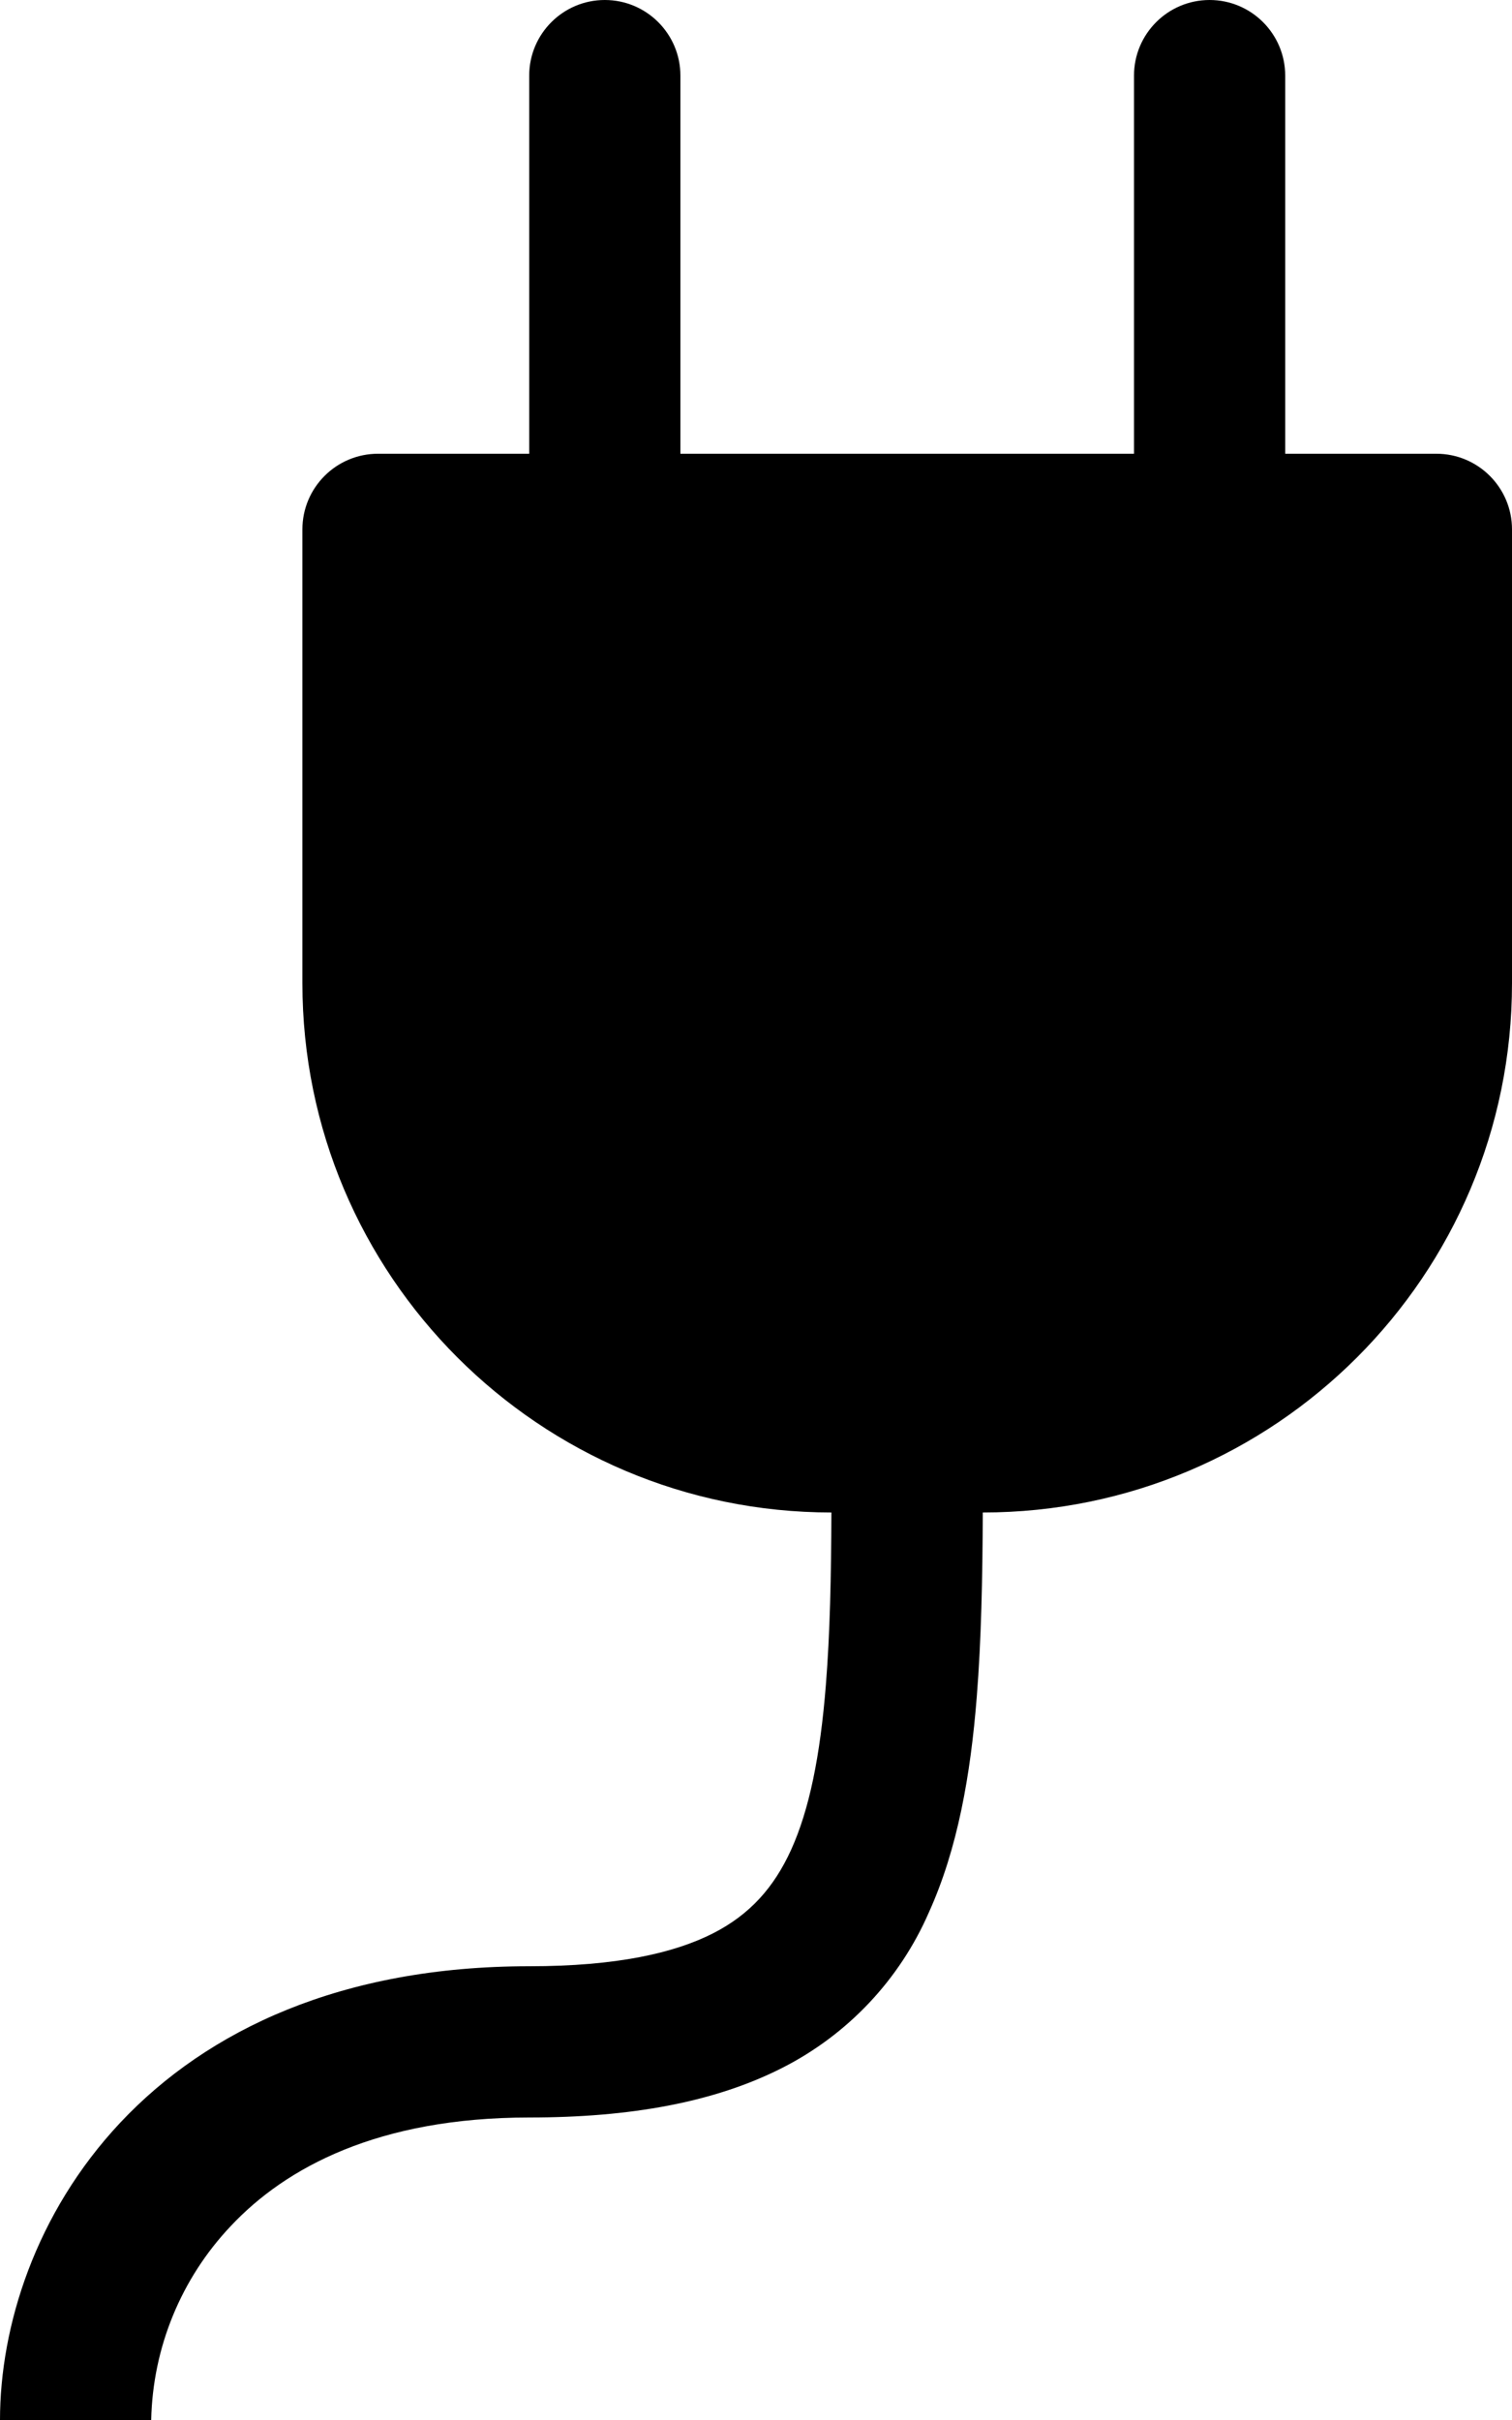 ﻿<?xml version="1.0" encoding="utf-8"?>
<svg version="1.1" xmlns:xlink="http://www.w3.org/1999/xlink" width="15px" height="24px" xmlns="http://www.w3.org/2000/svg">
  <defs>
    <pattern id="BGPattern" patternUnits="userSpaceOnUse" alignment="0 0" imageRepeat="None" />
    <mask fill="white" id="Clip6089">
      <path d="M 5.25 0.75  C 5.25 0.336  5.586 0  6 0  C 6.414 0  6.75 0.336  6.75 0.75  L 6.75 4.5  L 11.25 4.5  L 11.25 0.75  C 11.25 0.336  11.586 0  12 0  C 12.414 0  12.75 0.336  12.75 0.75  L 12.75 4.5  L 14.25 4.5  C 14.664 4.5  15 4.836  15 5.25  L 15 9.75  C 15 12.649  12.649 15  9.75 15  C 9.747 15.651  9.735 16.268  9.69 16.83  C 9.629 17.601  9.501 18.335  9.215 18.966  C 8.924 19.634  8.409 20.179  7.76 20.508  C 7.087 20.85  6.253 21  5.25 21  C 3.753 21  2.835 21.495  2.289 22.077  C 1.796 22.598  1.515 23.283  1.5 24  L 0 24  C 0 23.076  0.348 21.95  1.196 21.048  C 2.061 20.13  3.392 19.5  5.25 19.5  C 6.121 19.5  6.693 19.368  7.077 19.172  C 7.438 18.987  7.677 18.721  7.848 18.346  C 8.029 17.947  8.137 17.415  8.193 16.712  C 8.234 16.201  8.246 15.634  8.248 15  C 5.35 14.999  3 12.649  3 9.75  L 3 5.25  C 3 4.836  3.336 4.5  3.75 4.5  L 5.25 4.5  L 5.25 0.75  Z " fill-rule="evenodd" />
    </mask>
  </defs>
  <g>
    <path d="M 5.25 0.75  C 5.25 0.336  5.586 0  6 0  C 6.414 0  6.75 0.336  6.75 0.75  L 6.75 4.5  L 11.25 4.5  L 11.25 0.75  C 11.25 0.336  11.586 0  12 0  C 12.414 0  12.75 0.336  12.75 0.75  L 12.75 4.5  L 14.25 4.5  C 14.664 4.5  15 4.836  15 5.25  L 15 9.75  C 15 12.649  12.649 15  9.75 15  C 9.747 15.651  9.735 16.268  9.69 16.83  C 9.629 17.601  9.501 18.335  9.215 18.966  C 8.924 19.634  8.409 20.179  7.76 20.508  C 7.087 20.85  6.253 21  5.25 21  C 3.753 21  2.835 21.495  2.289 22.077  C 1.796 22.598  1.515 23.283  1.5 24  L 0 24  C 0 23.076  0.348 21.95  1.196 21.048  C 2.061 20.13  3.392 19.5  5.25 19.5  C 6.121 19.5  6.693 19.368  7.077 19.172  C 7.438 18.987  7.677 18.721  7.848 18.346  C 8.029 17.947  8.137 17.415  8.193 16.712  C 8.234 16.201  8.246 15.634  8.248 15  C 5.35 14.999  3 12.649  3 9.75  L 3 5.25  C 3 4.836  3.336 4.5  3.75 4.5  L 5.25 4.5  L 5.25 0.75  Z " fill-rule="nonzero" fill="rgba(0, 0, 0, 1)" stroke="none" class="fill" />
    <path d="M 5.25 0.75  C 5.25 0.336  5.586 0  6 0  C 6.414 0  6.75 0.336  6.75 0.75  L 6.75 4.5  L 11.25 4.5  L 11.25 0.75  C 11.25 0.336  11.586 0  12 0  C 12.414 0  12.75 0.336  12.75 0.75  L 12.75 4.5  L 14.25 4.5  C 14.664 4.5  15 4.836  15 5.25  L 15 9.75  C 15 12.649  12.649 15  9.75 15  C 9.747 15.651  9.735 16.268  9.69 16.83  C 9.629 17.601  9.501 18.335  9.215 18.966  C 8.924 19.634  8.409 20.179  7.76 20.508  C 7.087 20.85  6.253 21  5.25 21  C 3.753 21  2.835 21.495  2.289 22.077  C 1.796 22.598  1.515 23.283  1.5 24  L 0 24  C 0 23.076  0.348 21.95  1.196 21.048  C 2.061 20.13  3.392 19.5  5.25 19.5  C 6.121 19.5  6.693 19.368  7.077 19.172  C 7.438 18.987  7.677 18.721  7.848 18.346  C 8.029 17.947  8.137 17.415  8.193 16.712  C 8.234 16.201  8.246 15.634  8.248 15  C 5.35 14.999  3 12.649  3 9.75  L 3 5.25  C 3 4.836  3.336 4.5  3.75 4.5  L 5.25 4.5  L 5.25 0.75  Z " stroke-width="0" stroke-dasharray="0" stroke="rgba(255, 255, 255, 0)" fill="none" class="stroke" mask="url(#Clip6089)" />
  </g>
</svg>